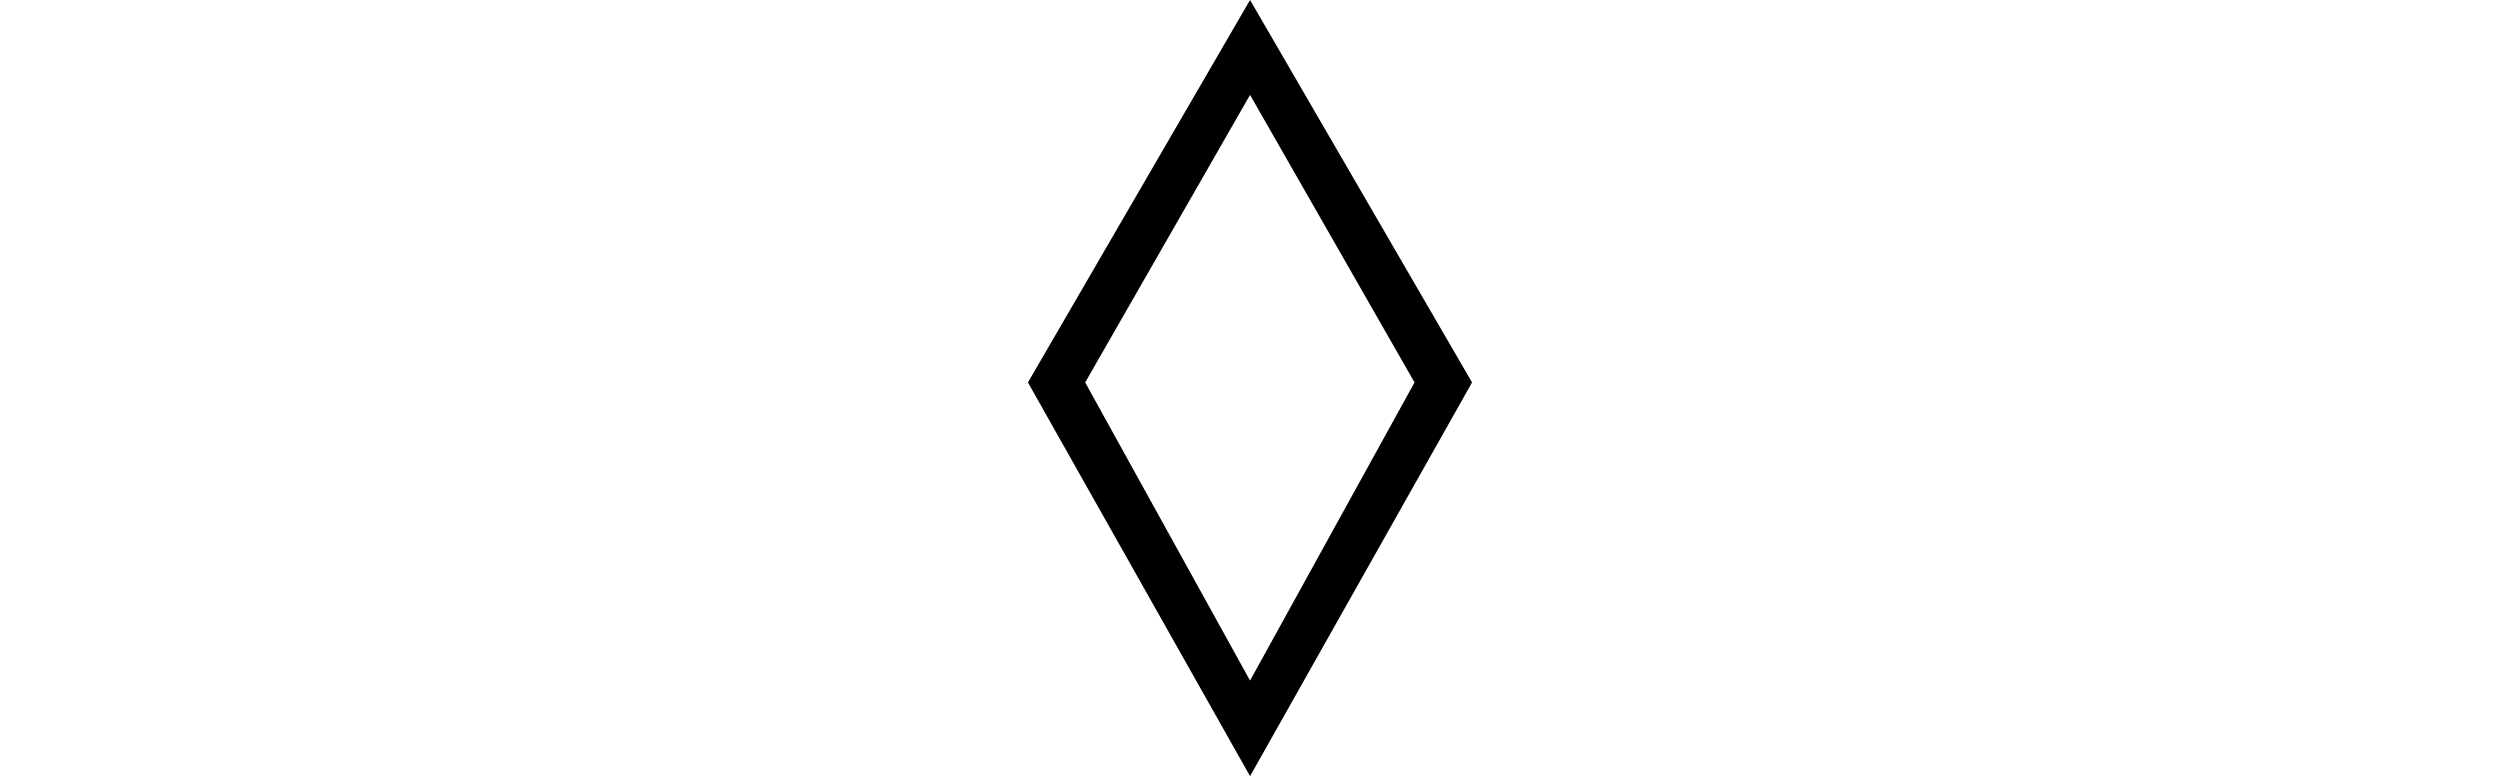 <svg xmlns="http://www.w3.org/2000/svg" xmlns:xlink="http://www.w3.org/1999/xlink" width="25.945pt" height="8.057pt" viewBox="0 0 25.945 8.057" version="1.1">
<defs>
<g>
<symbol overflow="visible" id="glyph0-0">
<path style="stroke:none;" d=""/>
</symbol>
<symbol overflow="visible" id="glyph0-1">
<path style="stroke:none;" d="M 2.969 -8.008 L 5.273 -4.039 L 2.969 0.047 L 0.664 -4.039 Z M 4.676 -4.039 L 2.969 -7.023 L 1.258 -4.039 L 2.969 -0.945 Z "/>
</symbol>
</g>
</defs>
<g id="surface1993">
<g style="fill:rgb(0%,0%,0%);fill-opacity:1;">
  <use xlink:href="#glyph0-1" x="10.004" y="8.008"/>
</g>
</g>
</svg>
